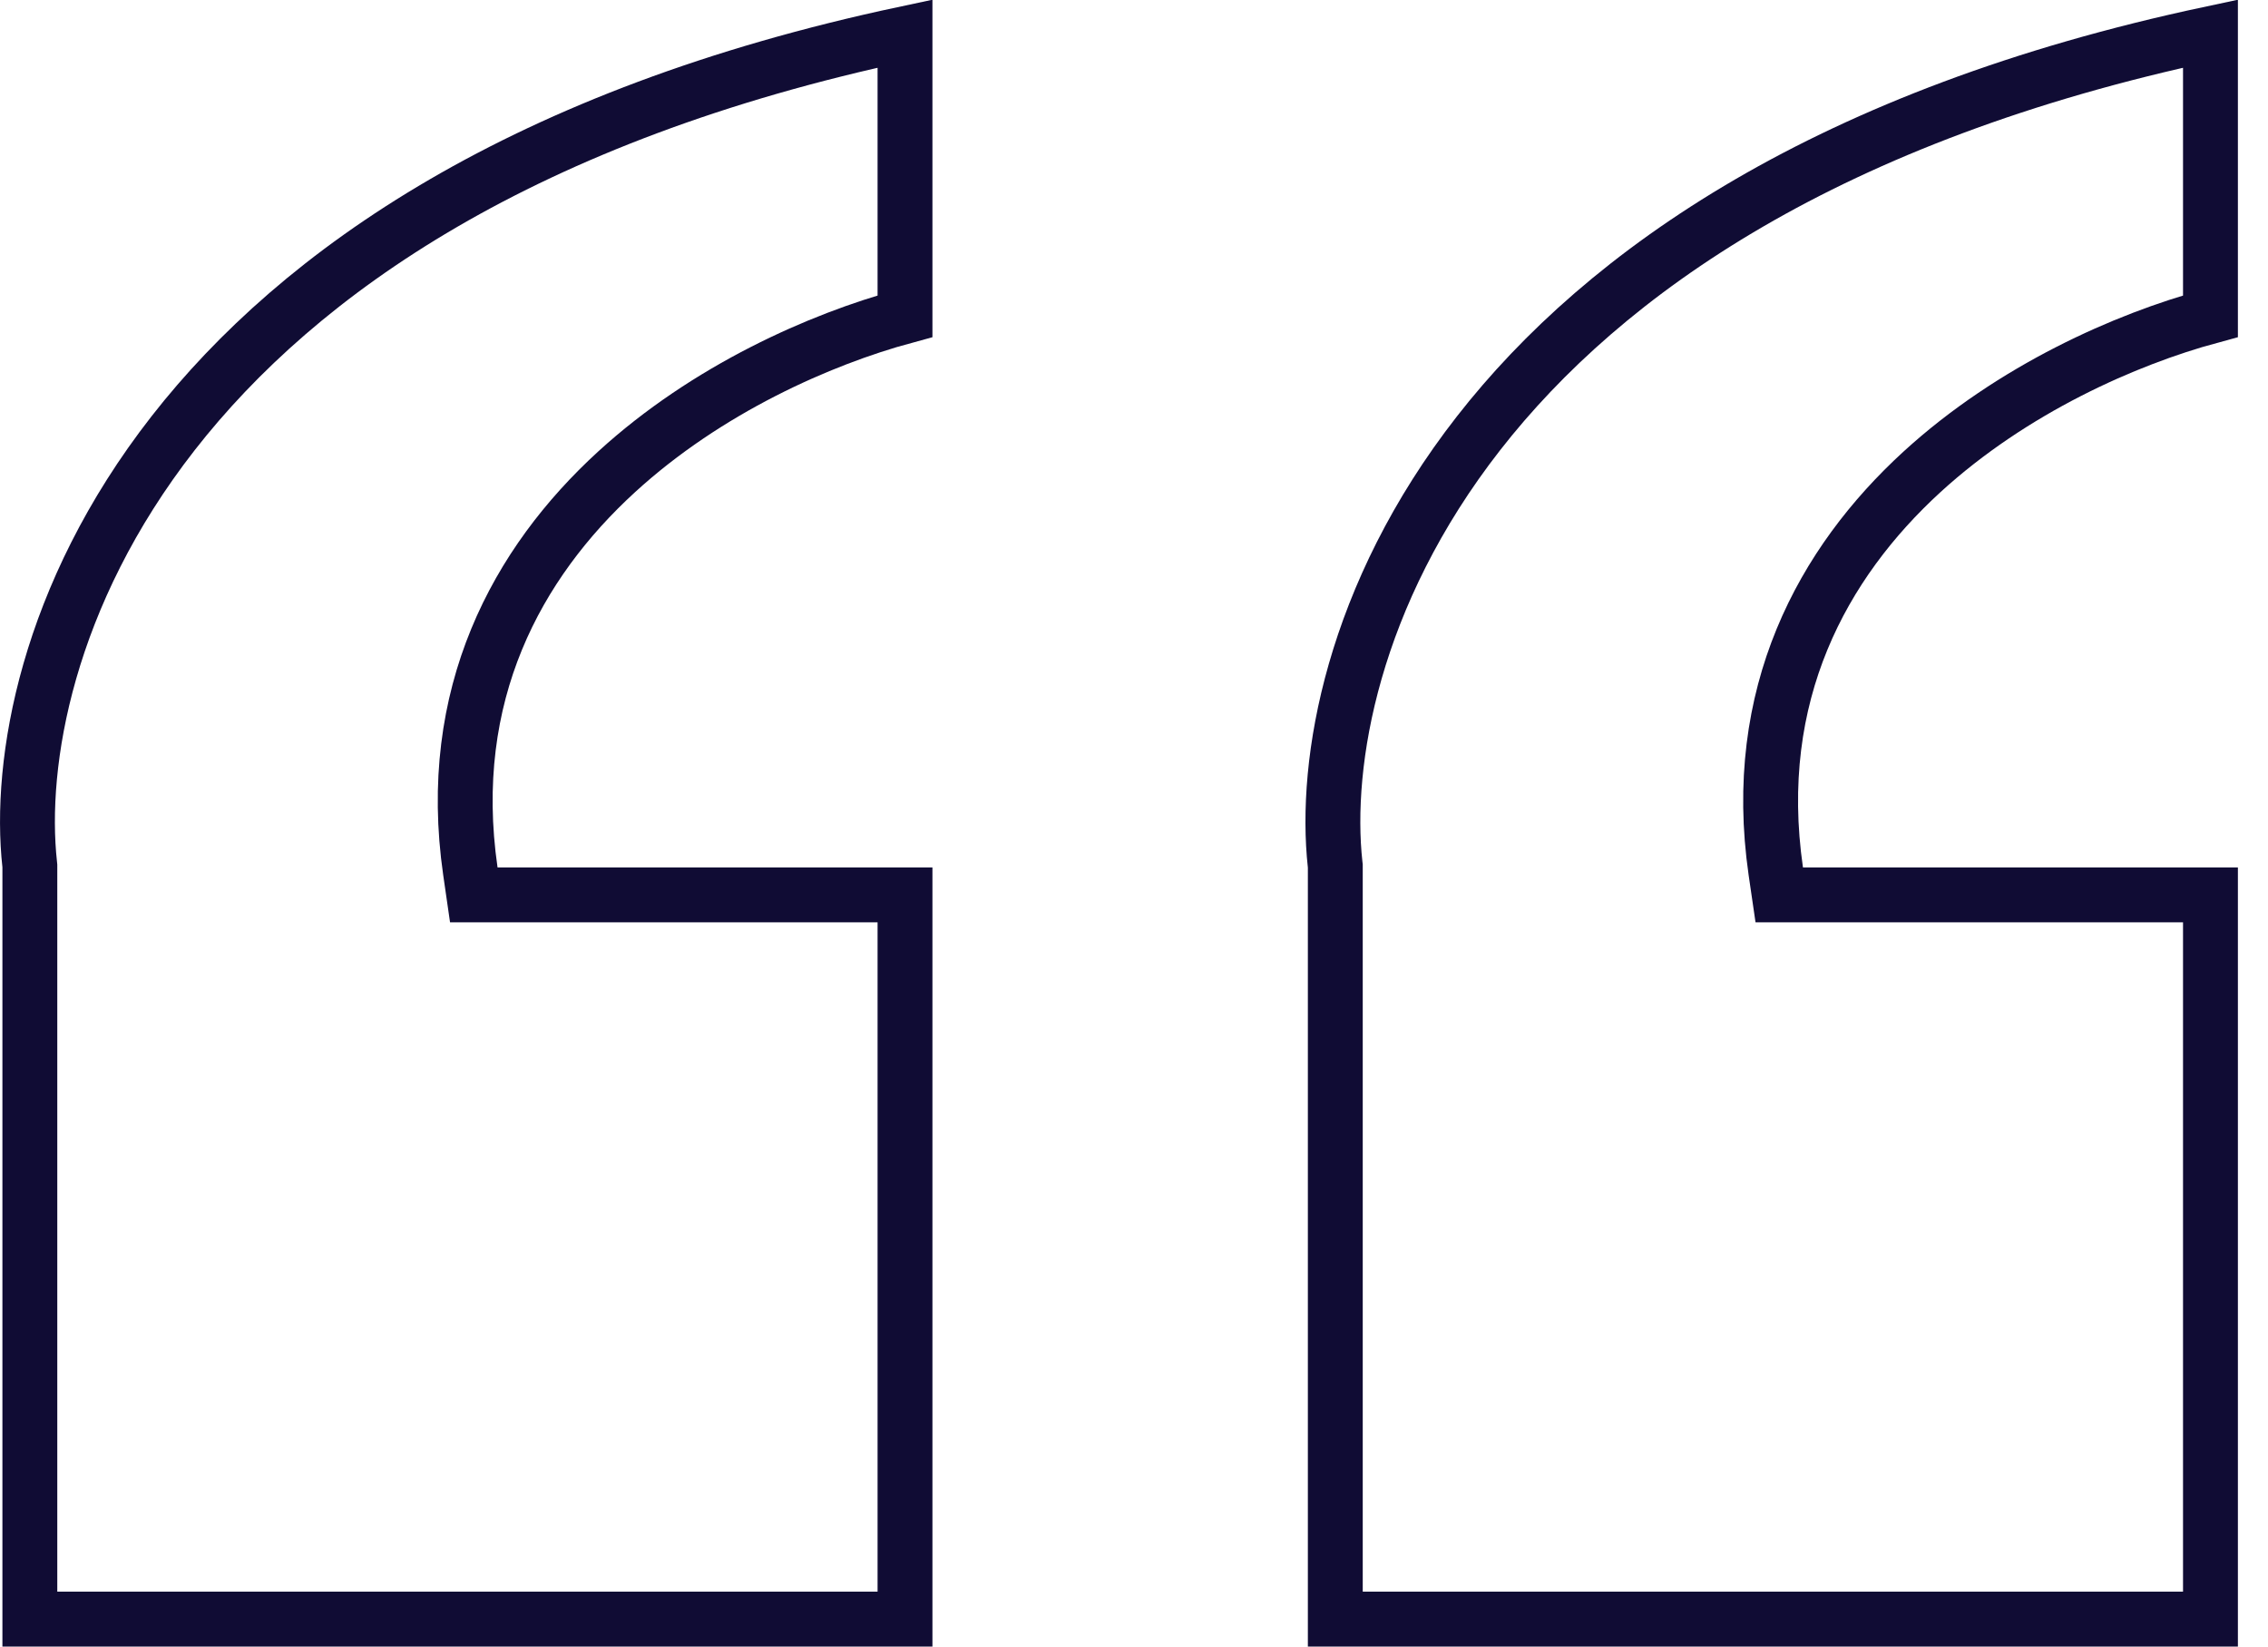 <svg width="62" height="45" viewBox="0 0 62 45" fill="none" xmlns="http://www.w3.org/2000/svg">
<path d="M12.859 23.814L12.952 24.457H13.601H24.74V44.25H0.816V23.707V23.666L0.812 23.625C0.198 18.041 3.907 5.348 24.74 0.919V8.642C22.43 9.268 19.329 10.632 16.854 12.897C14.139 15.381 12.158 18.975 12.859 23.814Z" stroke="#100C34" stroke-width="1.5"/>
<path d="M48.545 23.814L48.639 24.457H49.288H60.427V44.25H36.503V23.707V23.666L36.498 23.625C35.885 18.041 39.594 5.348 60.427 0.919V8.642C58.117 9.268 55.016 10.632 52.54 12.897C49.826 15.381 47.844 18.975 48.545 23.814Z" stroke="#100C34" stroke-width="1.5"/>
</svg>
